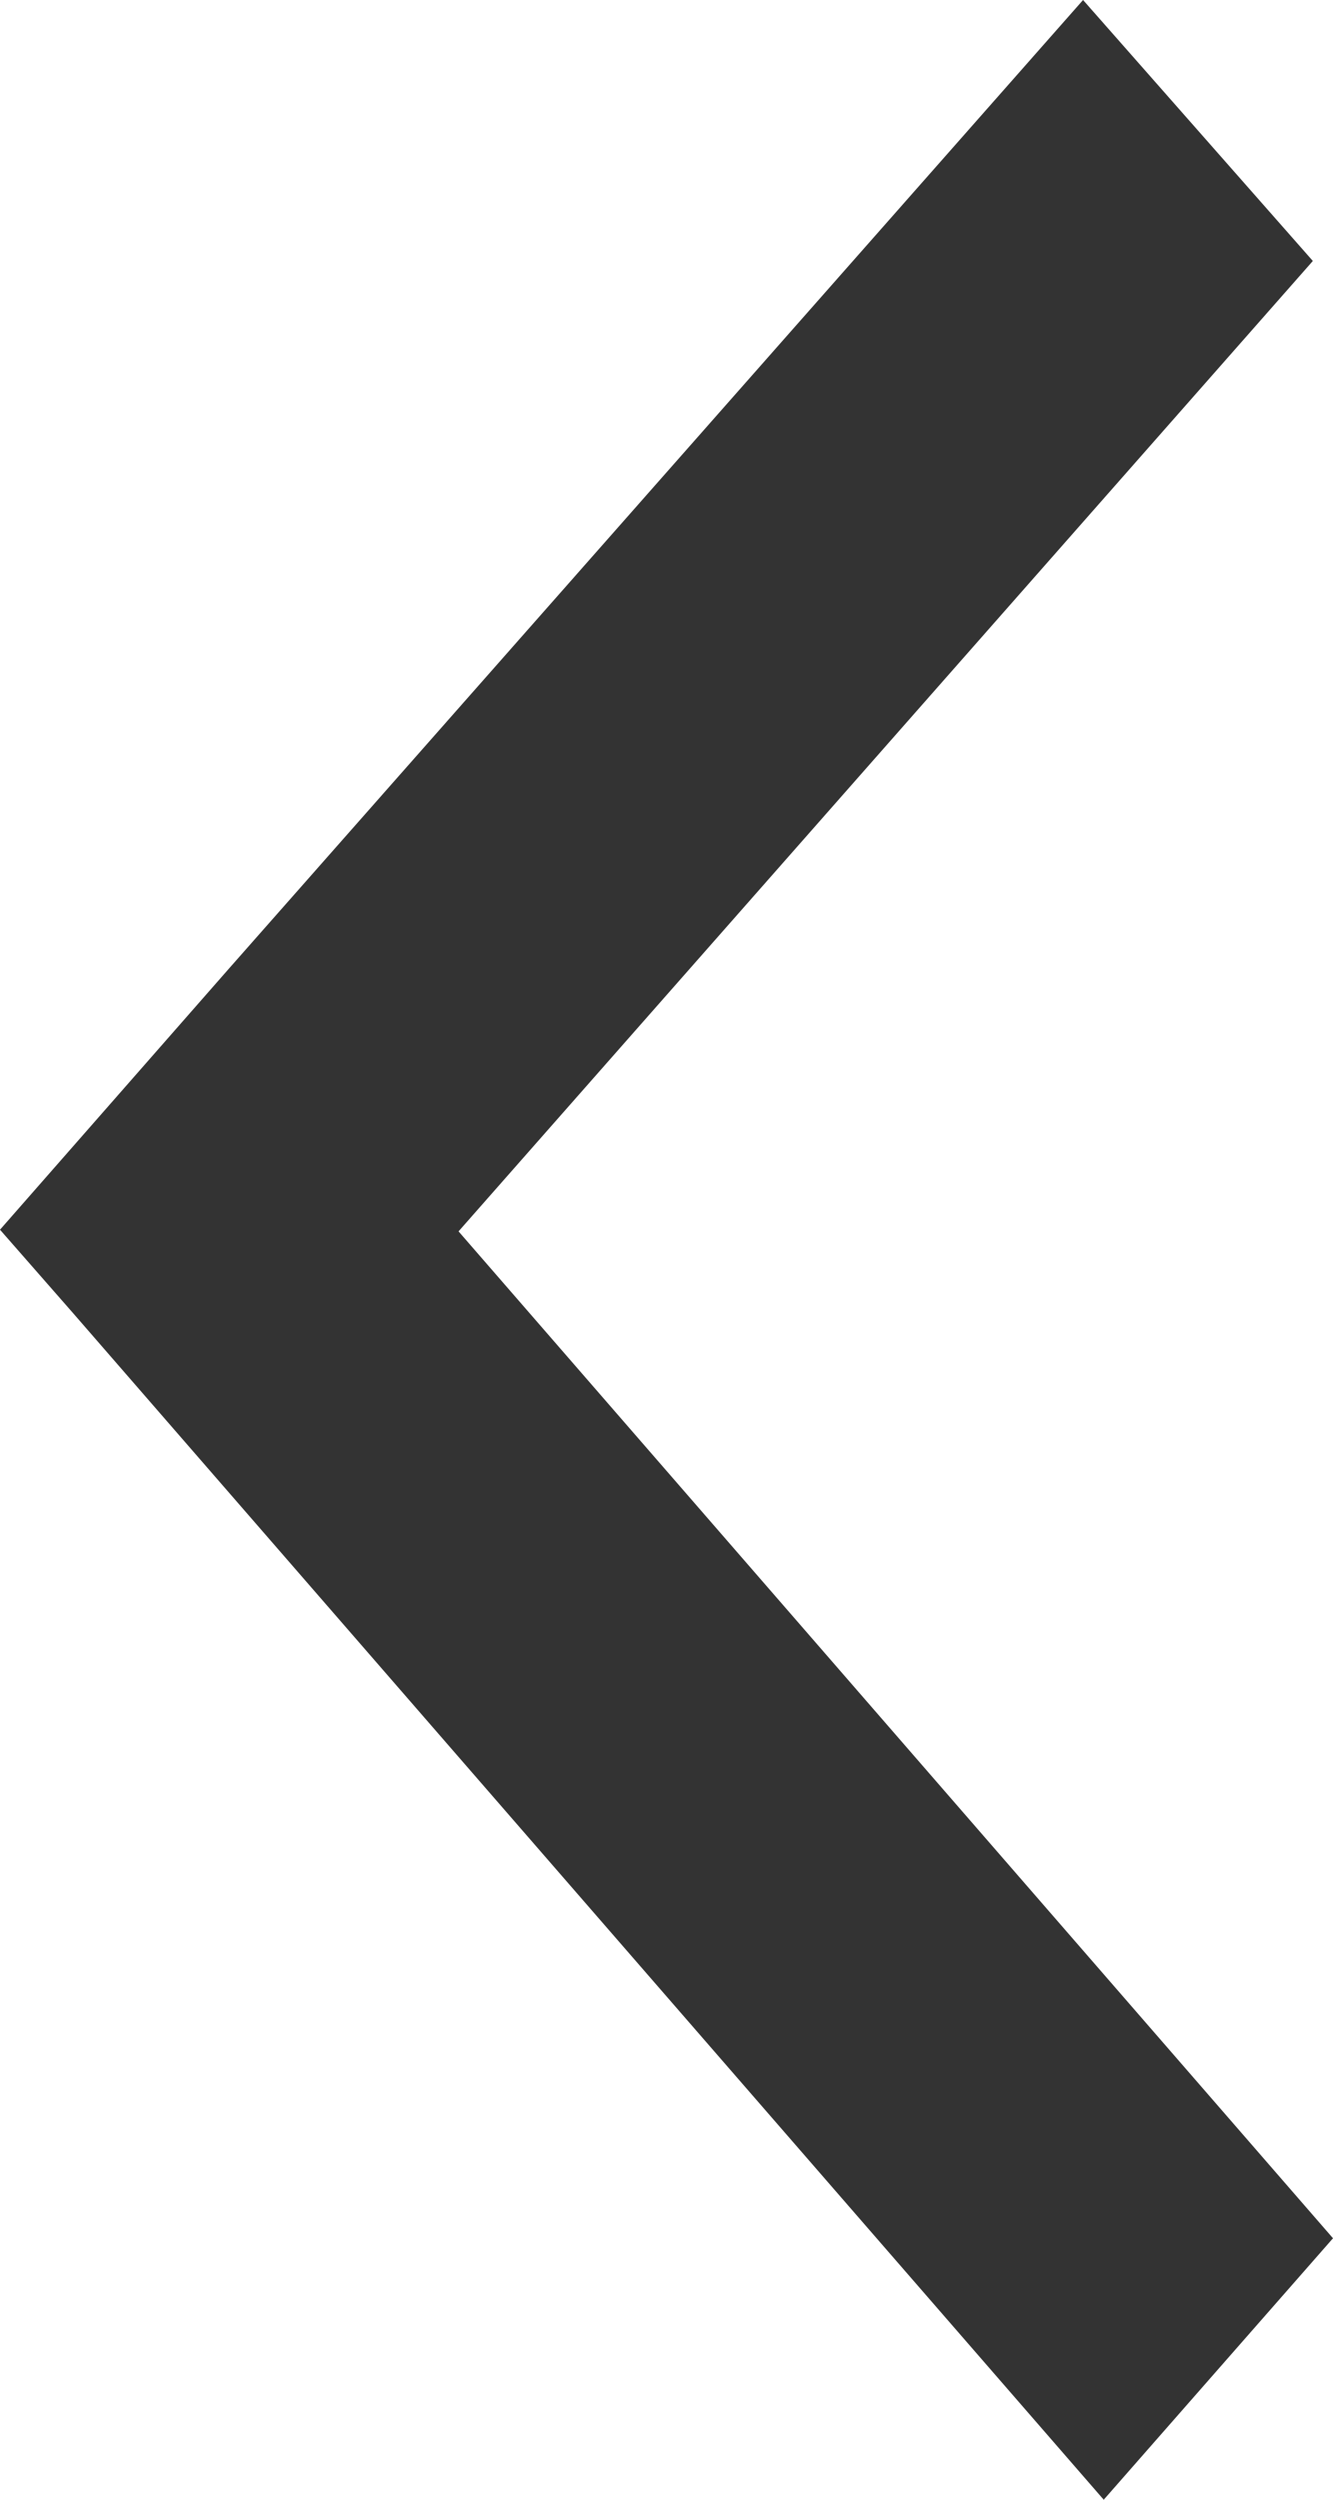 <svg id="Shape_1_拷贝" data-name="Shape 1 拷贝" xmlns="http://www.w3.org/2000/svg" width="8" height="15" viewBox="0 0 8 15">
  <defs>
    <style>
      .cls-1 {
        fill: #333;
      }
    </style>
  </defs>
  <path id="Shape_1_拷贝-2" data-name="Shape 1 拷贝" class="cls-1" d="M24.438,83.879l-.438-.5,0,0h0l1.376-1.569,0,0L30.5,76l1.379,1.566-5.127,5.823L32,89.431,30.624,91Z" transform="translate(-24 -76)"/>
</svg>
